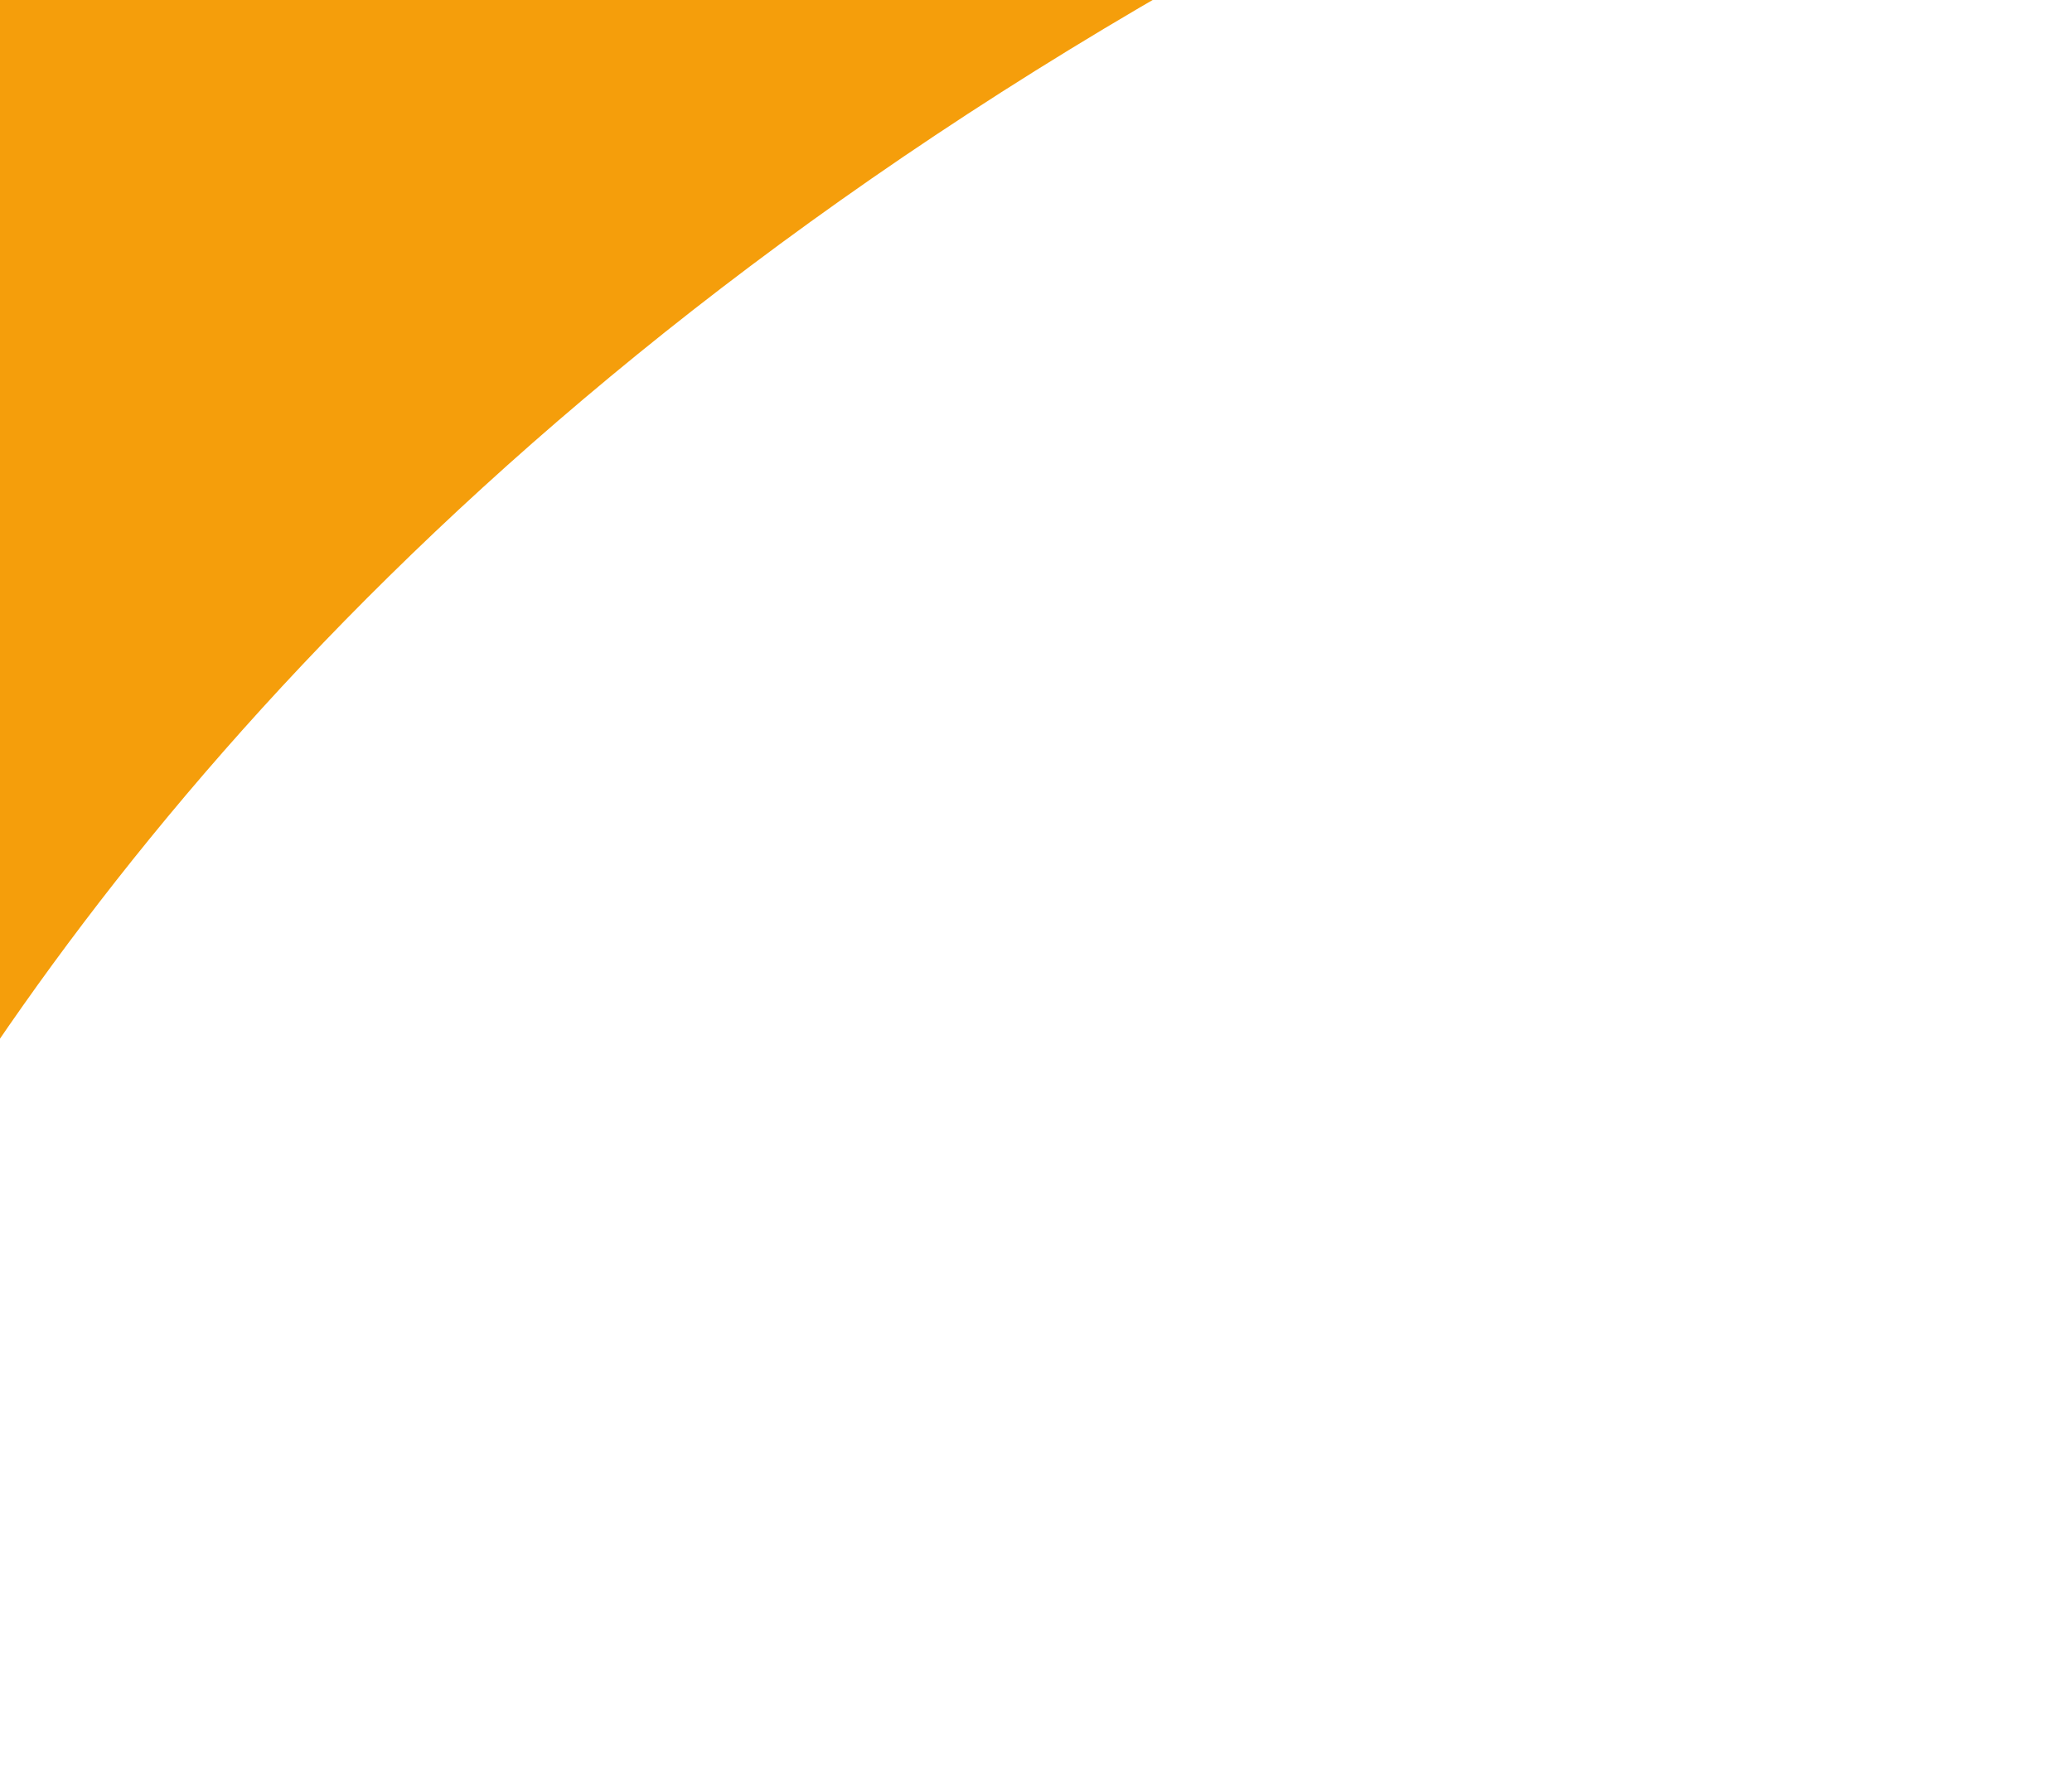 <svg width="611" height="522" viewBox="0 0 611 522" fill="none" xmlns="http://www.w3.org/2000/svg">
<path d="M610.763 -122.276C-9.659 91.071 -93.23 501.693 -105.027 521.418L-441.13 159.578L-148.375 -94.344L610.763 -122.276Z" fill="#F59E0B"/>
</svg>
